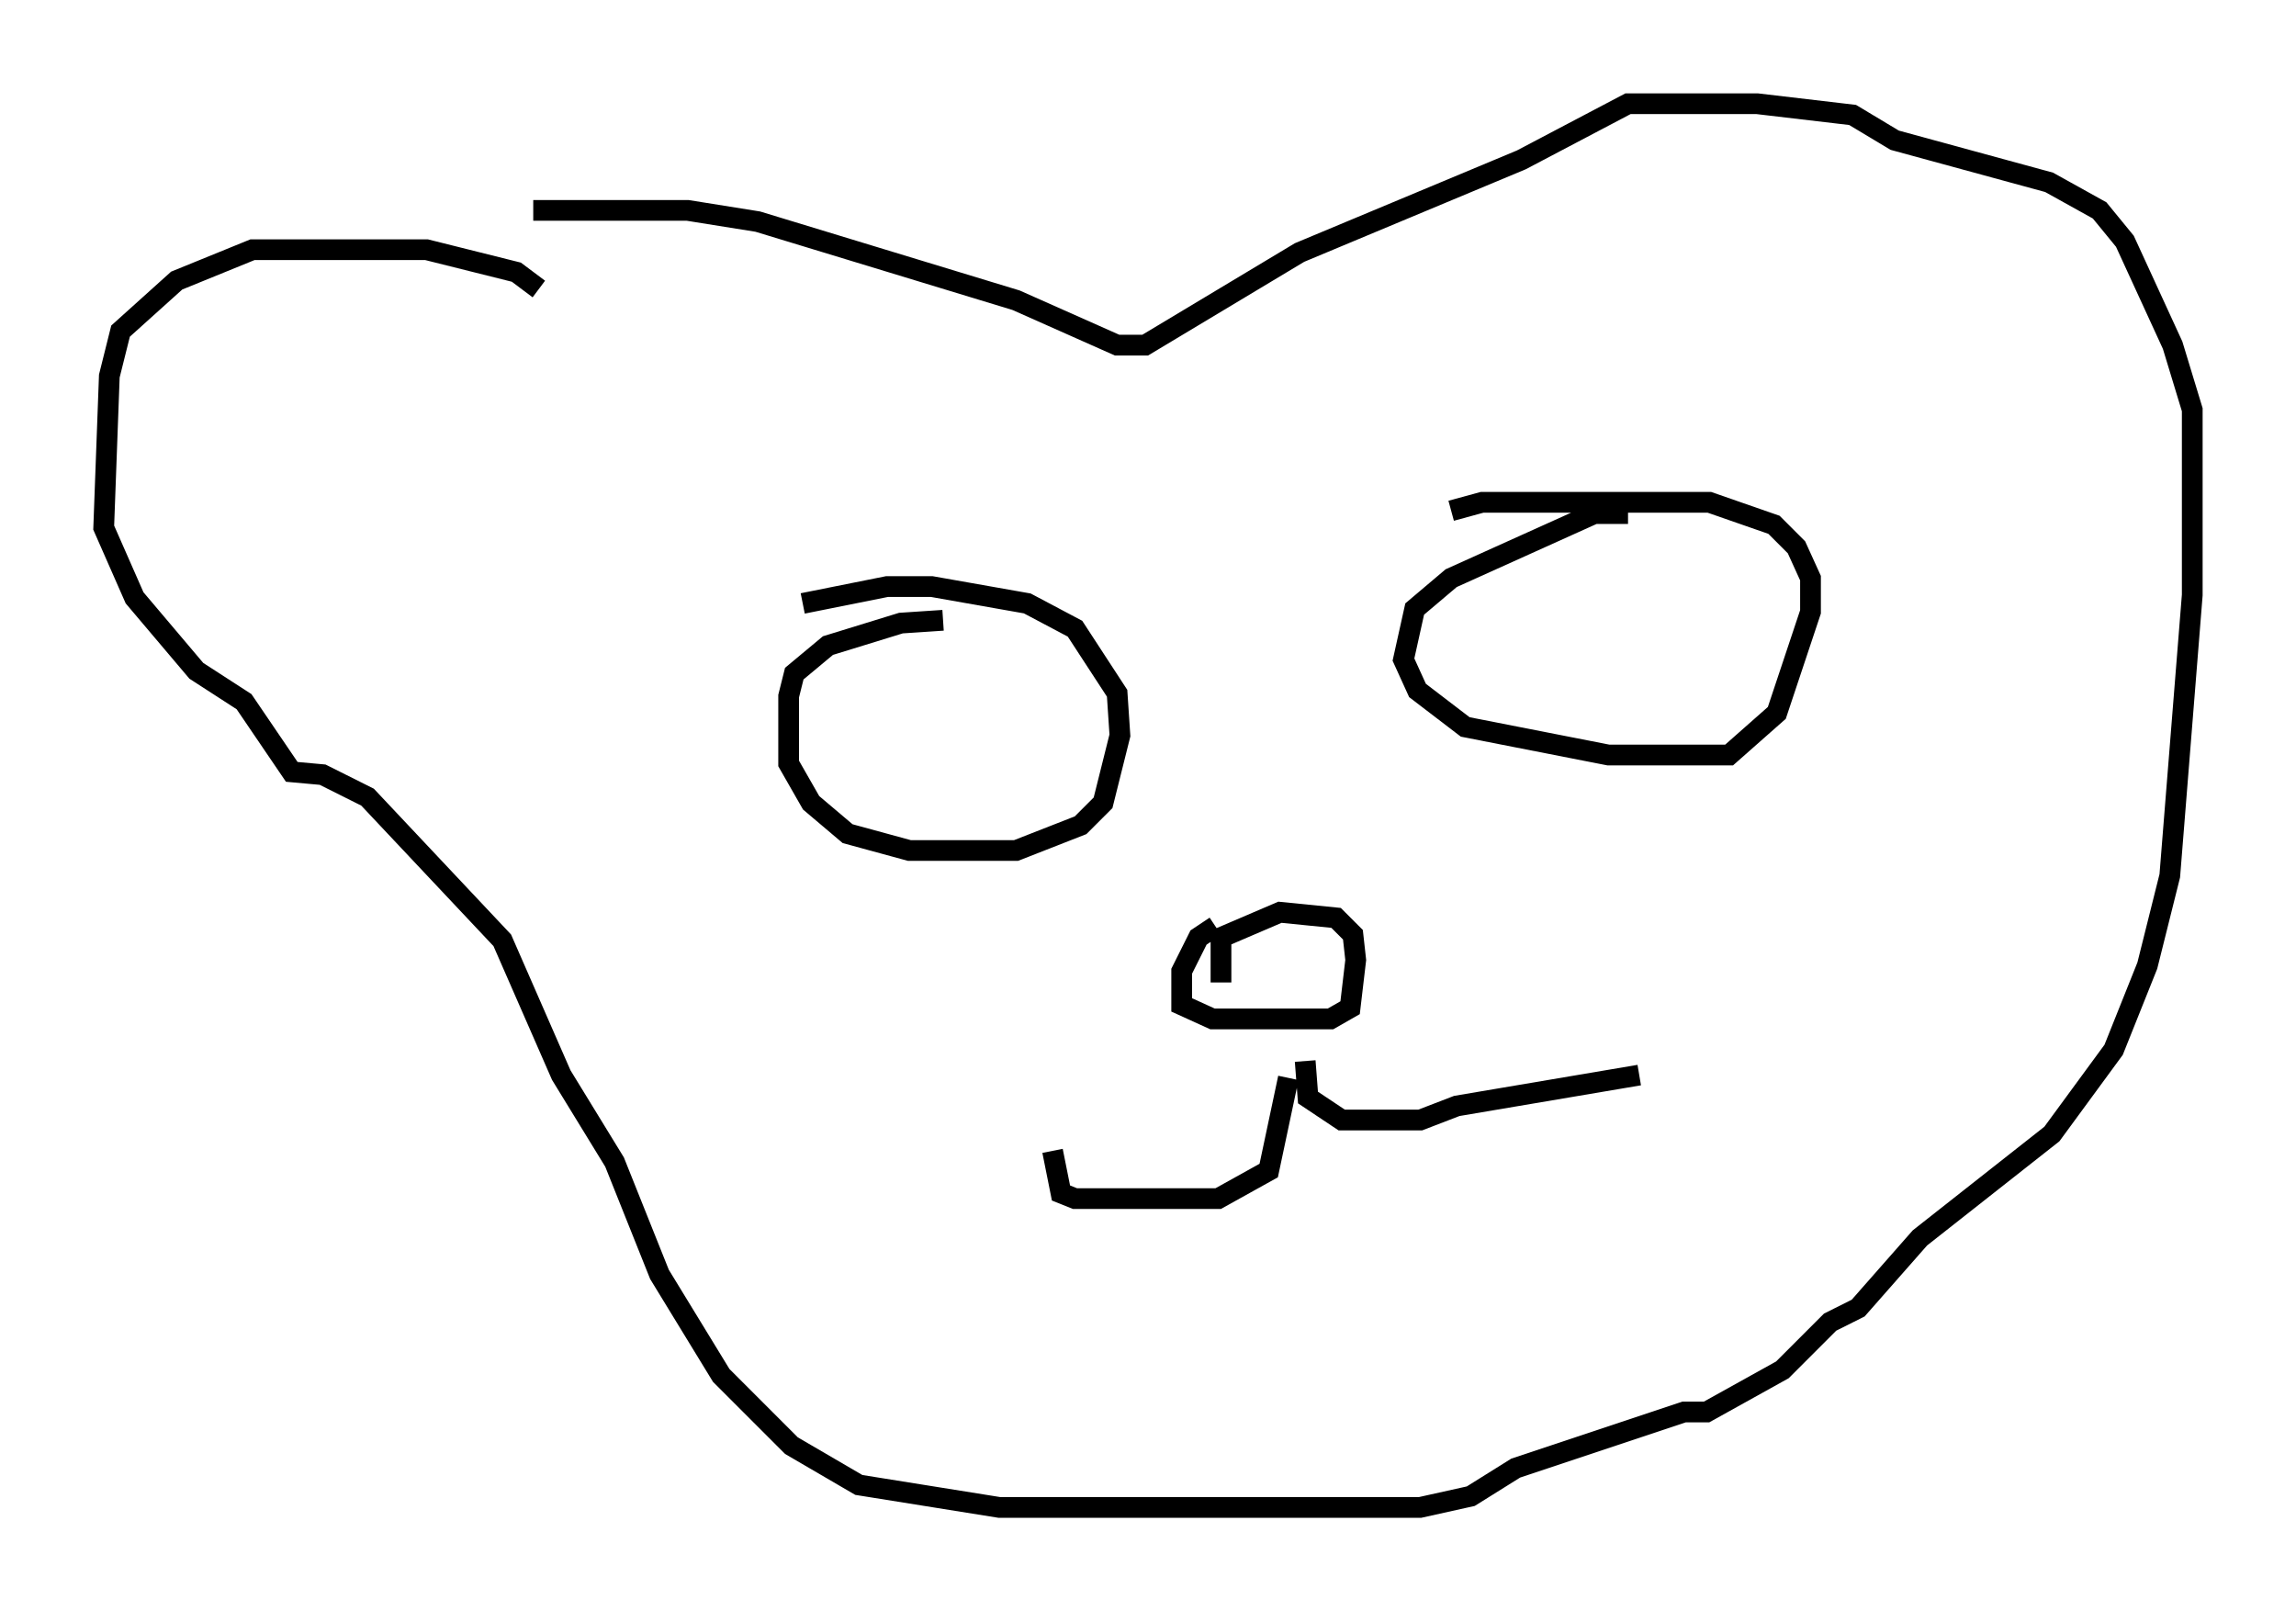 <?xml version="1.0" encoding="utf-8" ?>
<svg baseProfile="full" height="77.658" version="1.1" width="110.676" xmlns="http://www.w3.org/2000/svg" xmlns:ev="http://www.w3.org/2001/xml-events" xmlns:xlink="http://www.w3.org/1999/xlink"><defs /><rect fill="white" height="77.658" width="110.676" x="0" y="0" /><path d="M28.41, 14.743 m-2.436, -0.812 l-1.083, -0.812 -4.33, -1.083 l-8.39, 0.0 -3.654, 1.488 l-2.706, 2.436 -0.541, 2.165 l-0.271, 7.307 1.488, 3.383 l2.977, 3.518 2.3, 1.488 l2.3, 3.383 1.488, 0.135 l2.165, 1.083 6.495, 6.901 l2.842, 6.495 2.571, 4.195 l2.165, 5.413 2.977, 4.871 l3.383, 3.383 3.248, 1.894 l6.766, 1.083 20.297, 0.0 l2.436, -0.541 2.165, -1.353 l8.119, -2.706 1.083, 0.0 l3.654, -2.03 2.3, -2.3 l1.353, -0.677 2.977, -3.383 l6.36, -5.007 2.977, -4.059 l1.624, -4.059 1.083, -4.33 l1.083, -13.532 0.0, -8.931 l-0.947, -3.112 -2.3, -5.007 l-1.218, -1.488 -2.436, -1.353 l-7.442, -2.03 -2.03, -1.218 l-4.601, -0.541 -6.225, 0.0 l-5.142, 2.706 -10.69, 4.465 l-7.442, 4.465 -1.353, 0.0 l-4.871, -2.165 -12.449, -3.789 l-3.383, -0.541 -7.442, 0.0 m32.882, 34.506 l-0.812, 0.541 -0.812, 1.624 l0.0, 1.624 1.488, 0.677 l5.683, 0.0 0.947, -0.541 l0.271, -2.3 -0.135, -1.218 l-0.812, -0.812 -2.706, -0.271 l-2.842, 1.218 0.0, 2.165 m3.248, 4.601 l-0.947, 4.465 -2.436, 1.353 l-6.901, 0.0 -0.677, -0.271 l-0.406, -2.03 m12.178, -4.33 l0.135, 1.759 1.624, 1.083 l3.789, 0.0 1.759, -0.677 l8.796, -1.488 m-33.559, -21.921 l-2.03, 0.135 -3.518, 1.083 l-1.624, 1.353 -0.271, 1.083 l0.0, 3.248 1.083, 1.894 l1.759, 1.488 2.977, 0.812 l5.142, 0.0 3.112, -1.218 l1.083, -1.083 0.812, -3.248 l-0.135, -2.03 -2.03, -3.112 l-2.3, -1.218 -4.601, -0.812 l-2.165, 0.0 -4.059, 0.812 m39.783, -4.33 l-1.624, 0.0 -6.901, 3.112 l-1.759, 1.488 -0.541, 2.436 l0.677, 1.488 2.3, 1.759 l6.901, 1.353 5.819, 0.0 l2.3, -2.03 1.624, -4.871 l0.0, -1.624 -0.677, -1.488 l-1.083, -1.083 -3.112, -1.083 l-10.961, 0.0 -1.488, 0.406 " fill="none" stroke="black" stroke-width="1" /></svg>